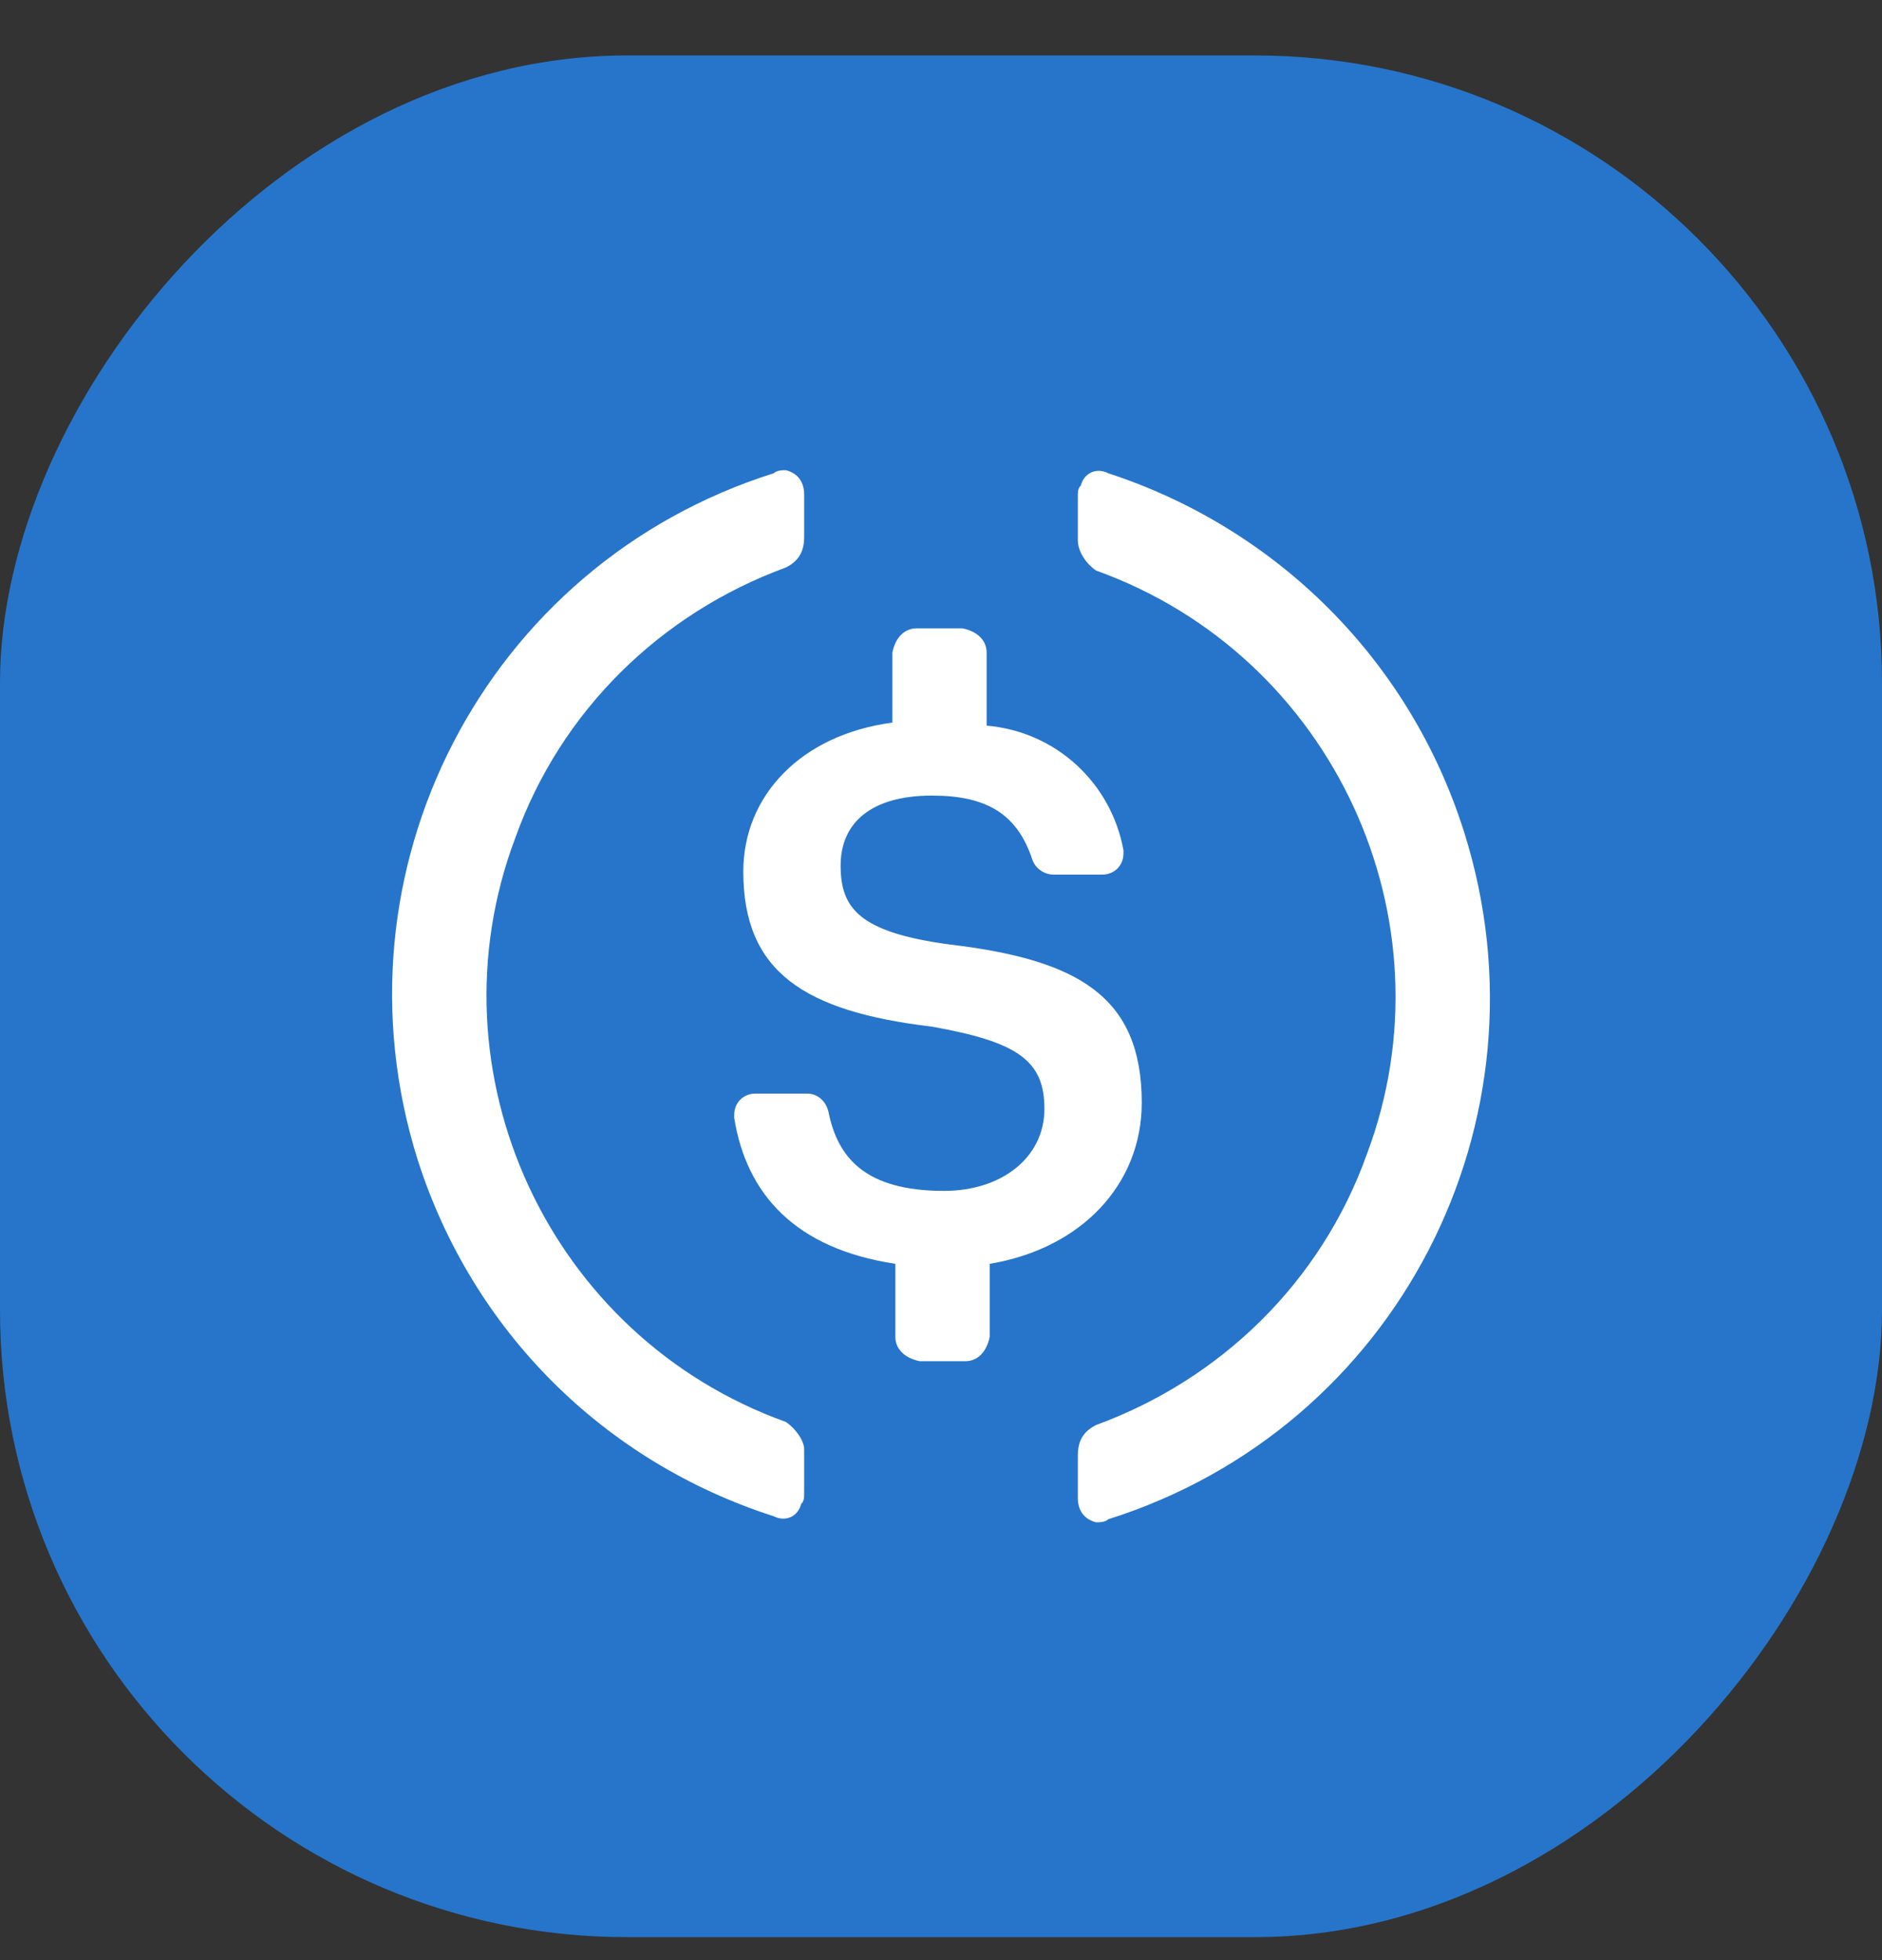 <svg width="24" height="25" viewBox="0 0 24 25" fill="none" xmlns="http://www.w3.org/2000/svg">
    <rect x="0" y="0" width="24" height="25" fill="#333333" stroke="none"/>
    <rect width="24" height="24" rx="8" transform="matrix(-1 0 0 1 24 0.707)" fill="#2775CA" />
    <path
        d="M14.56 14.064C14.56 12.707 13.745 12.241 12.116 12.047C10.953 11.892 10.72 11.582 10.72 11.039C10.72 10.496 11.108 10.147 11.884 10.147C12.582 10.147 12.97 10.38 13.164 10.961C13.202 11.078 13.319 11.155 13.435 11.155H14.056C14.211 11.155 14.327 11.039 14.327 10.884V10.845C14.172 9.992 13.474 9.332 12.582 9.255V8.324C12.582 8.169 12.466 8.052 12.272 8.014H11.69C11.535 8.014 11.418 8.13 11.38 8.324V9.216C10.216 9.371 9.479 10.147 9.479 11.116C9.479 12.396 10.255 12.9 11.884 13.094C12.97 13.288 13.319 13.521 13.319 14.142C13.319 14.762 12.776 15.189 12.039 15.189C11.03 15.189 10.681 14.762 10.565 14.18C10.526 14.025 10.41 13.948 10.294 13.948H9.634C9.479 13.948 9.363 14.064 9.363 14.219V14.258C9.518 15.227 10.138 15.926 11.418 16.119V17.05C11.418 17.205 11.535 17.322 11.729 17.361H12.31C12.466 17.361 12.582 17.244 12.621 17.05V16.119C13.784 15.926 14.56 15.111 14.56 14.064Z"
        fill="white" />
    <path
        d="M10.022 18.136C6.997 17.05 5.446 13.676 6.57 10.69C7.152 9.061 8.432 7.82 10.022 7.238C10.177 7.16 10.255 7.044 10.255 6.85V6.307C10.255 6.152 10.177 6.036 10.022 5.997C9.983 5.997 9.906 5.997 9.867 6.036C6.182 7.199 4.166 11.116 5.329 14.801C6.027 16.973 7.695 18.64 9.867 19.339C10.022 19.416 10.177 19.339 10.216 19.183C10.255 19.145 10.255 19.106 10.255 19.028V18.485C10.255 18.369 10.138 18.214 10.022 18.136ZM14.133 6.036C13.978 5.958 13.823 6.036 13.784 6.191C13.745 6.23 13.745 6.268 13.745 6.346V6.889C13.745 7.044 13.862 7.199 13.978 7.277C17.003 8.363 18.555 11.737 17.43 14.723C16.848 16.352 15.568 17.593 13.978 18.175C13.823 18.253 13.745 18.369 13.745 18.563V19.106C13.745 19.261 13.823 19.377 13.978 19.416C14.017 19.416 14.094 19.416 14.133 19.377C17.818 18.214 19.834 14.297 18.671 10.612C17.973 8.402 16.266 6.734 14.133 6.036Z"
        fill="white" />
</svg>